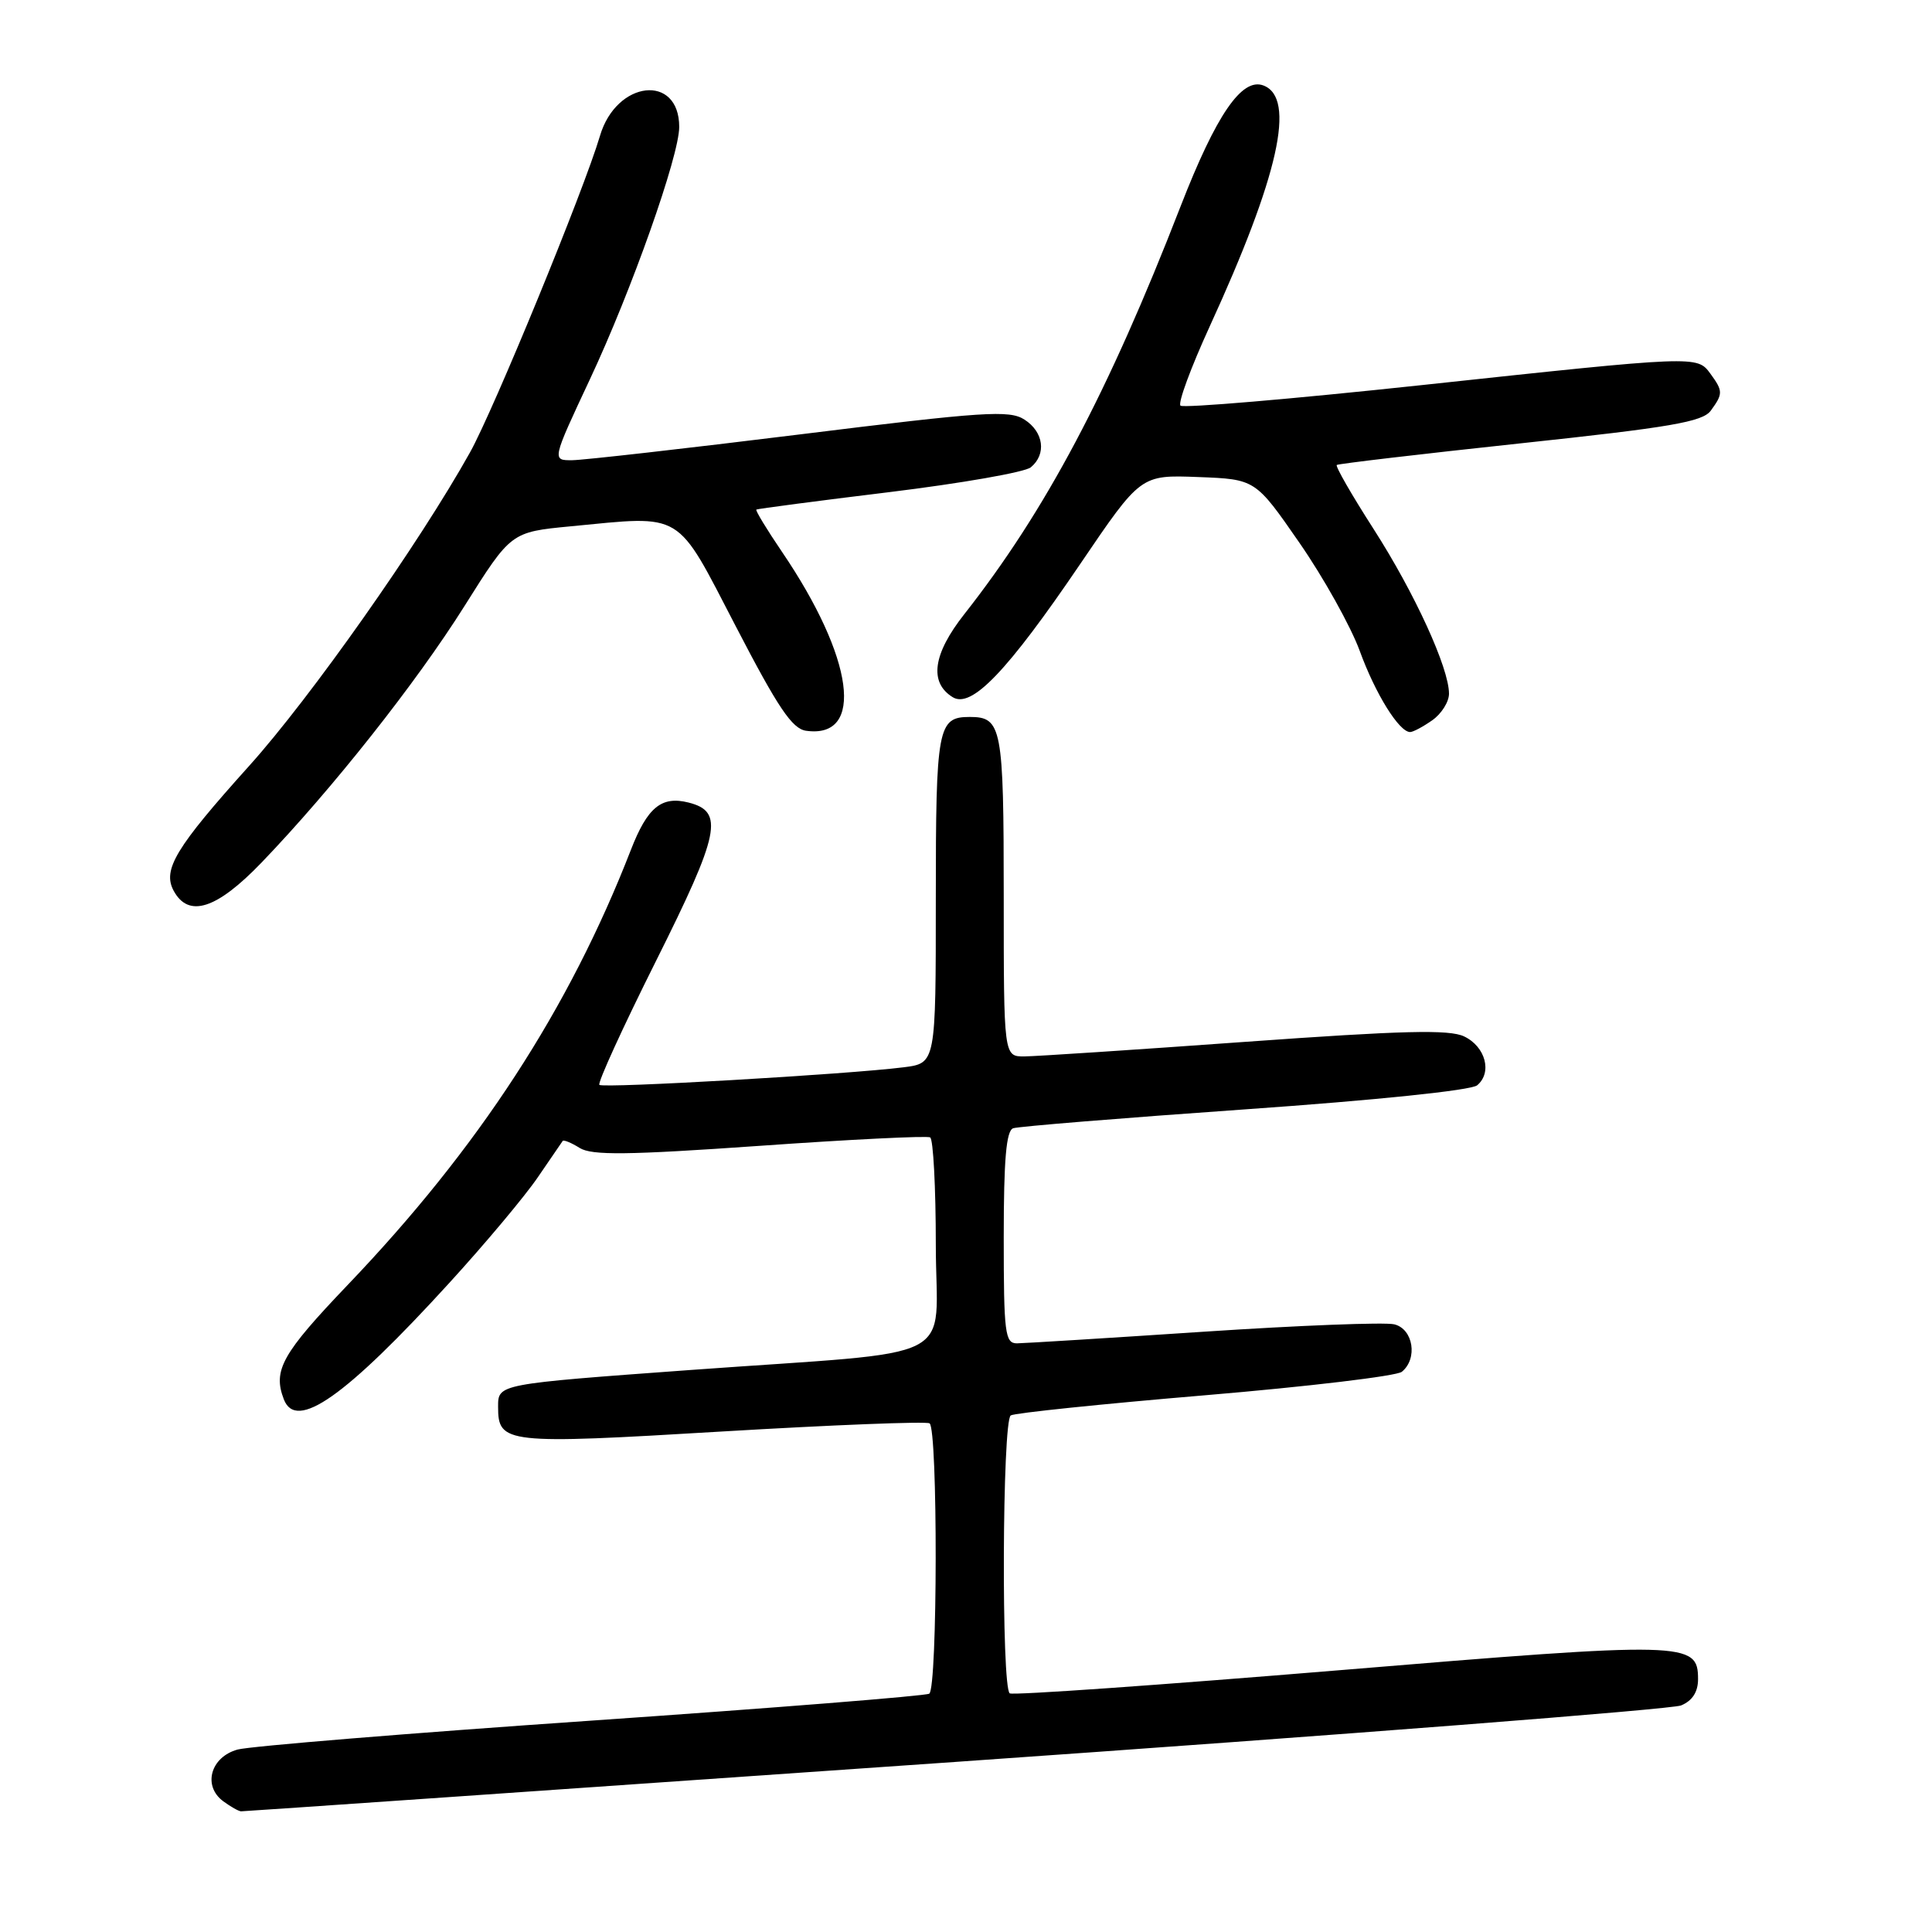 <?xml version="1.0" encoding="UTF-8" standalone="no"?>
<!DOCTYPE svg PUBLIC "-//W3C//DTD SVG 1.1//EN" "http://www.w3.org/Graphics/SVG/1.1/DTD/svg11.dtd" >
<svg xmlns="http://www.w3.org/2000/svg" xmlns:xlink="http://www.w3.org/1999/xlink" version="1.1" viewBox="0 0 256 256">
 <g >
 <path fill="currentColor"
d=" M 126.50 233.47 C 178.20 229.86 221.51 226.49 222.75 225.98 C 224.25 225.36 225.00 224.19 225.00 222.50 C 225.00 217.52 223.56 217.49 177.39 221.32 C 153.85 223.27 134.24 224.65 133.80 224.38 C 132.67 223.68 132.80 188.24 133.93 187.55 C 134.44 187.23 146.02 186.03 159.68 184.88 C 173.33 183.73 185.06 182.33 185.75 181.77 C 187.89 180.03 187.27 176.10 184.75 175.48 C 183.51 175.18 172.15 175.62 159.50 176.46 C 146.85 177.30 135.71 177.99 134.75 178.00 C 133.17 178.00 133.00 176.67 133.00 163.97 C 133.00 153.64 133.33 149.82 134.25 149.50 C 134.94 149.26 148.74 148.14 164.93 147.00 C 182.33 145.78 194.92 144.48 195.73 143.81 C 197.76 142.12 196.84 138.68 194.00 137.33 C 192.03 136.39 185.86 136.55 165.00 138.05 C 150.43 139.10 137.26 139.97 135.75 139.98 C 133.00 140.00 133.00 140.00 133.00 118.70 C 133.00 96.34 132.75 95.00 128.50 95.00 C 124.25 95.00 124.00 96.32 124.00 119.14 C 124.00 140.88 124.00 140.88 119.75 141.42 C 112.32 142.36 79.90 144.23 79.42 143.75 C 79.16 143.49 82.54 136.10 86.93 127.32 C 95.41 110.36 95.99 107.54 91.23 106.34 C 87.65 105.44 85.79 106.97 83.60 112.60 C 75.41 133.69 63.42 152.12 46.09 170.24 C 37.36 179.38 36.13 181.57 37.61 185.42 C 39.24 189.68 45.75 185.10 59.53 170.00 C 64.30 164.78 69.58 158.47 71.26 156.00 C 72.95 153.53 74.43 151.36 74.56 151.18 C 74.70 151.01 75.71 151.42 76.81 152.11 C 78.41 153.11 83.10 153.06 100.65 151.83 C 112.67 150.98 122.84 150.48 123.25 150.71 C 123.66 150.93 124.00 157.35 124.00 164.96 C 124.00 180.94 128.06 178.87 91.50 181.53 C 65.91 183.40 66.00 183.38 66.00 186.40 C 66.00 191.30 66.95 191.40 95.69 189.68 C 110.34 188.81 122.71 188.32 123.17 188.60 C 124.28 189.29 124.24 223.73 123.13 224.42 C 122.65 224.72 102.51 226.32 78.38 227.99 C 54.25 229.65 33.15 231.38 31.50 231.82 C 27.89 232.80 26.82 236.66 29.60 238.69 C 30.58 239.41 31.63 240.00 31.94 240.01 C 32.25 240.02 74.80 237.07 126.50 233.47 Z  M 34.65 114.30 C 44.02 104.55 55.13 90.51 61.55 80.30 C 67.71 70.50 67.71 70.50 75.61 69.74 C 90.70 68.29 89.48 67.55 97.50 83.00 C 103.09 93.78 104.96 96.57 106.81 96.83 C 114.62 97.93 113.17 87.18 103.61 73.11 C 101.60 70.15 100.07 67.63 100.22 67.52 C 100.38 67.42 108.30 66.37 117.84 65.21 C 127.38 64.04 135.82 62.57 136.59 61.92 C 138.69 60.18 138.30 57.24 135.75 55.60 C 133.75 54.31 130.44 54.53 106.00 57.56 C 90.88 59.43 77.29 60.97 75.82 60.98 C 73.13 61.00 73.13 61.00 78.17 50.25 C 83.69 38.48 90.00 20.65 90.00 16.82 C 90.00 9.71 81.67 10.64 79.50 18.00 C 77.38 25.18 65.40 54.36 62.27 59.96 C 55.55 72.00 41.14 92.46 33.00 101.50 C 23.27 112.32 21.52 115.23 23.00 118.01 C 24.97 121.68 28.70 120.49 34.65 114.30 Z  M 189.78 95.44 C 191.00 94.59 192.00 93.00 192.00 91.92 C 192.00 88.52 187.46 78.60 182.01 70.10 C 179.12 65.60 176.92 61.78 177.13 61.61 C 177.33 61.45 188.27 60.16 201.44 58.75 C 221.40 56.62 225.60 55.90 226.69 54.41 C 228.32 52.18 228.32 51.82 226.64 49.52 C 224.87 47.11 224.92 47.10 188.28 51.04 C 171.11 52.88 156.77 54.10 156.42 53.75 C 156.06 53.40 157.80 48.70 160.27 43.30 C 169.44 23.30 171.75 12.99 167.42 11.33 C 164.56 10.23 161.16 15.19 156.43 27.35 C 146.82 52.10 138.53 67.71 127.76 81.40 C 123.62 86.66 123.09 90.42 126.22 92.37 C 128.71 93.94 133.45 89.00 143.15 74.71 C 151.15 62.92 151.15 62.92 158.75 63.21 C 166.35 63.50 166.35 63.50 172.18 71.92 C 175.39 76.55 178.98 83.00 180.17 86.24 C 182.24 91.93 185.39 97.00 186.85 97.00 C 187.24 97.00 188.56 96.30 189.78 95.44 Z "/>
</g>
</svg>